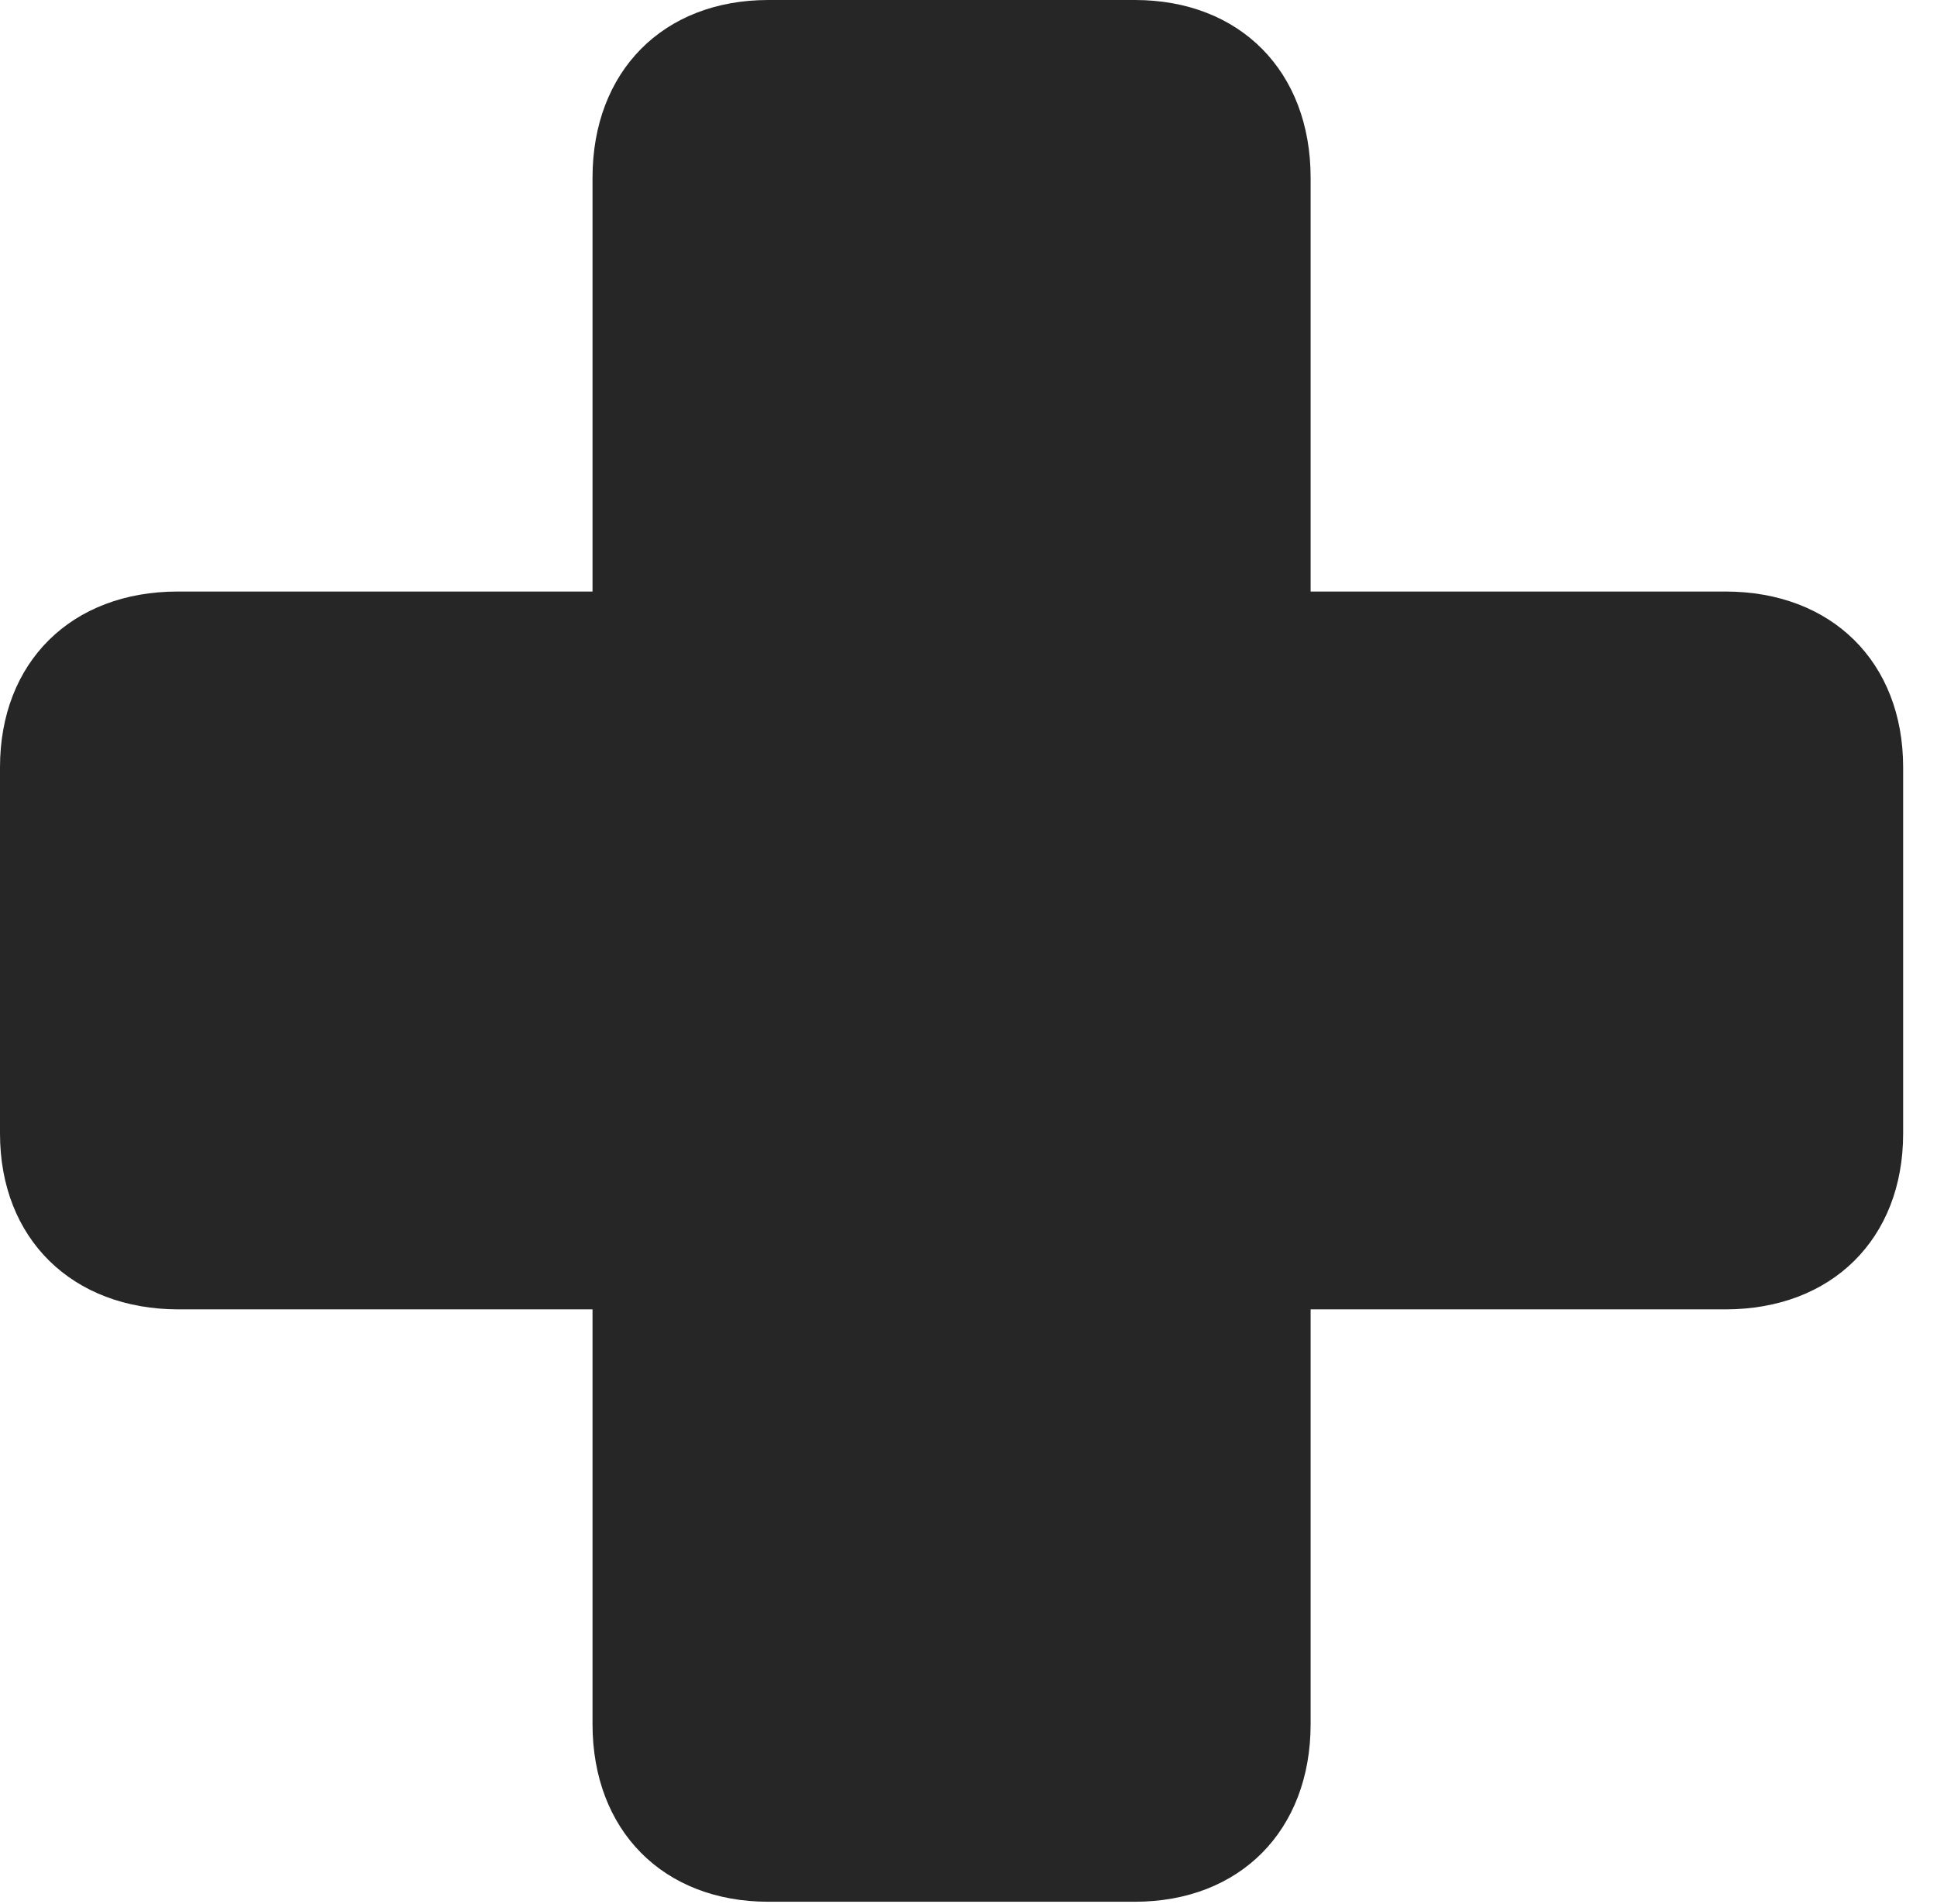 <?xml version="1.0" encoding="UTF-8"?>
<!--Generator: Apple Native CoreSVG 232.5-->
<!DOCTYPE svg
PUBLIC "-//W3C//DTD SVG 1.1//EN"
       "http://www.w3.org/Graphics/SVG/1.1/DTD/svg11.dtd">
<svg version="1.1" xmlns="http://www.w3.org/2000/svg" xmlns:xlink="http://www.w3.org/1999/xlink" width="20.654" height="20.303">
 <g>
  <rect height="20.303" opacity="0" width="20.654" x="0" y="0"/>
  <path d="M0 12.09C0 13.213 0.771 13.965 1.904 13.965L6.318 13.965L6.318 18.389C6.318 19.521 7.07 20.283 8.193 20.283L12.1 20.283C13.223 20.283 13.975 19.521 13.975 18.389L13.975 13.965L18.398 13.965C19.531 13.965 20.293 13.213 20.293 12.09L20.293 8.184C20.293 7.061 19.531 6.309 18.398 6.309L13.975 6.309L13.975 1.895C13.975 0.762 13.223 0 12.1 0L8.193 0C7.07 0 6.318 0.762 6.318 1.895L6.318 6.309L1.895 6.309C0.762 6.309 0 7.061 0 8.184Z" fill="#000000" fill-opacity="0.85"/>
 </g>
</svg>
